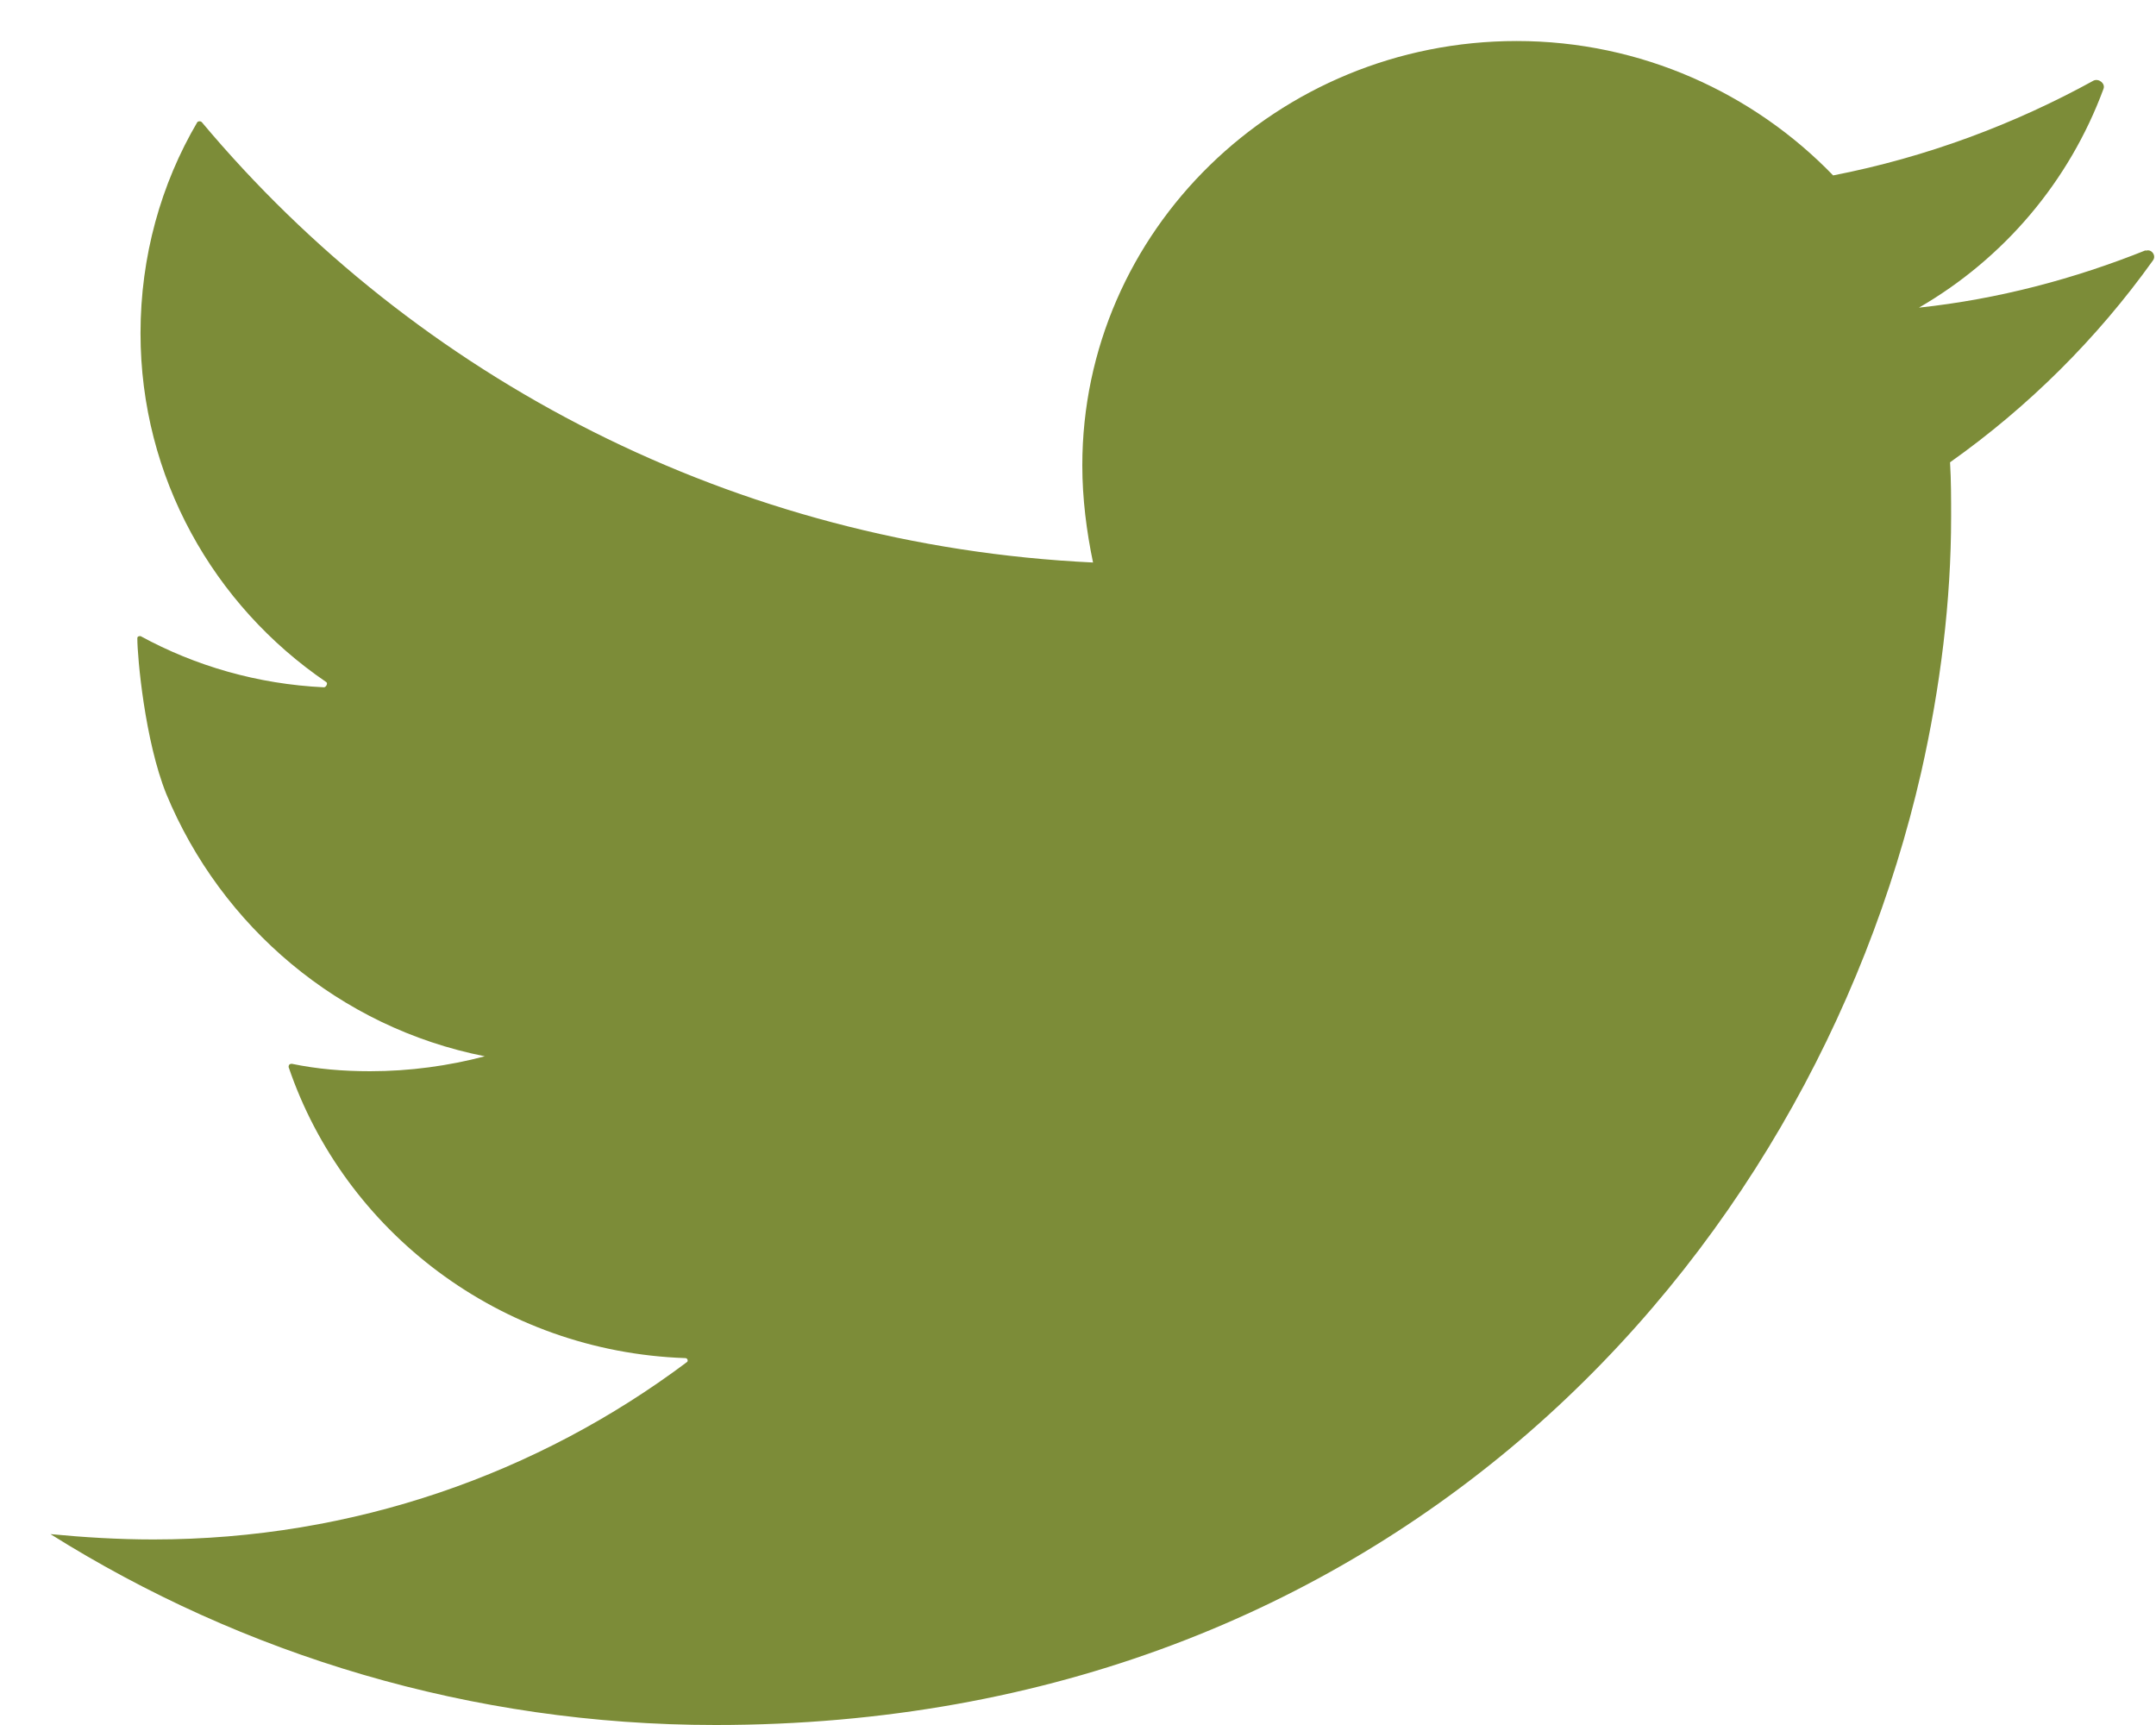 <svg width="40" height="32" viewBox="0 0 40 32" fill="none" xmlns="http://www.w3.org/2000/svg">
<g clip-path="url(#clip0_30_487)">
<path d="M39.821 4.638C38.488 5.173 37.075 5.549 35.602 5.707C37.174 4.797 38.388 3.372 39.025 1.651C39.065 1.552 38.945 1.453 38.846 1.493C37.373 2.304 35.741 2.917 34.01 3.254C32.537 1.73 30.448 0.761 28.139 0.761C23.702 0.761 20.08 4.282 20.08 8.635C20.08 9.248 20.159 9.861 20.279 10.435C13.632 10.119 7.722 7.013 3.742 2.264C3.722 2.245 3.682 2.245 3.662 2.264C2.986 3.412 2.607 4.757 2.607 6.182C2.607 8.852 3.961 11.227 6.05 12.651C6.09 12.671 6.05 12.75 6.01 12.75C4.777 12.691 3.622 12.354 2.607 11.8C2.588 11.8 2.548 11.8 2.548 11.84C2.548 12.196 2.687 13.739 3.085 14.728C4.1 17.182 6.289 19.061 8.995 19.595C8.319 19.773 7.602 19.872 6.866 19.872C6.369 19.872 5.891 19.833 5.413 19.734C5.374 19.734 5.354 19.754 5.354 19.793C6.388 22.84 9.274 25.076 12.717 25.194C12.757 25.194 12.776 25.254 12.737 25.273C9.99 27.331 6.568 28.558 2.846 28.558C2.19 28.558 1.553 28.518 0.936 28.459C4.498 30.694 8.737 32 13.274 32C19.543 32 24.597 29.844 28.358 26.579C32.159 23.275 34.607 18.843 35.642 14.333C36 12.75 36.199 11.148 36.199 9.585C36.199 9.248 36.199 8.912 36.179 8.576C37.632 7.547 38.906 6.281 39.94 4.836C40.02 4.737 39.901 4.599 39.801 4.658L39.821 4.638Z" fill="#7C8C38"/>
</g>
<defs>
<clipPath id="clip0_30_487">
<rect width="40" height="32" fill="white"/>
</clipPath>
</defs>
</svg>
